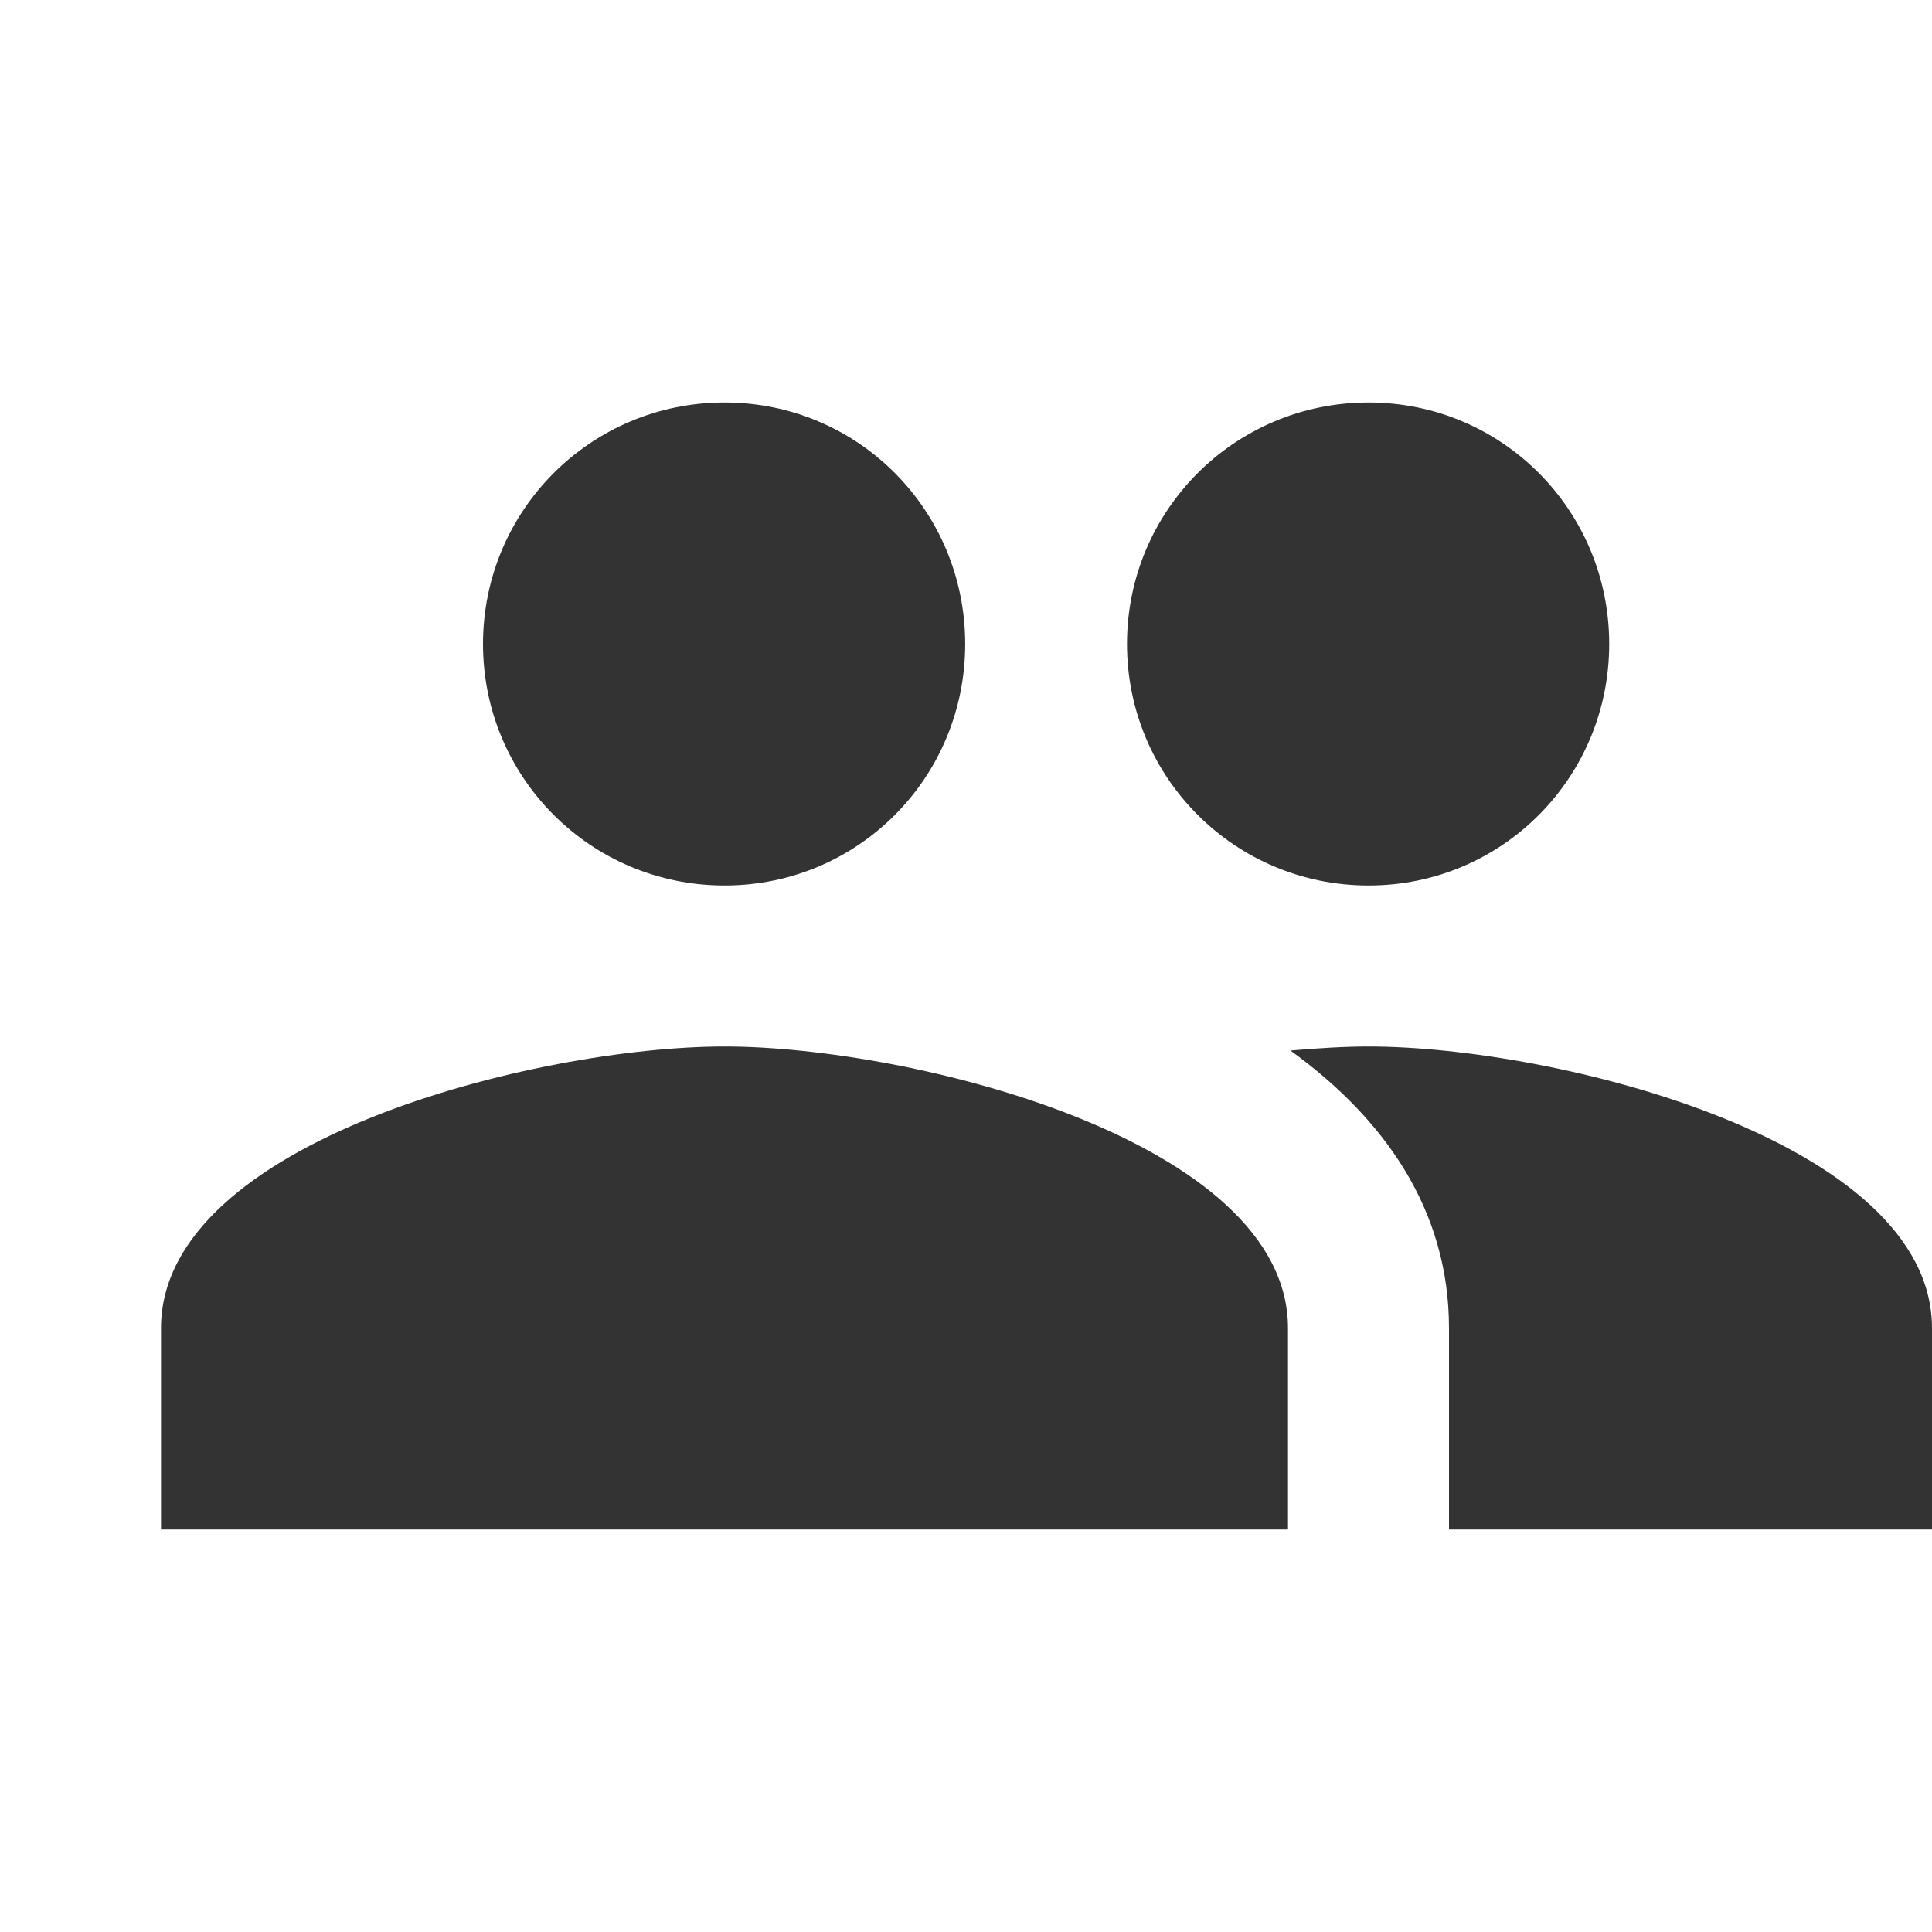 <svg width="12" height="12" viewBox="0 0 12 12" xmlns="http://www.w3.org/2000/svg">
    <path d="M8.5 5.5C9.33 5.5 9.995 4.83 9.995 4C9.995 3.17 9.33 2.5 8.5 2.5C7.67 2.5 7 3.17 7 4C7 4.83 7.67 5.5 8.5 5.5ZM4.5 5.5C5.33 5.5 5.995 4.83 5.995 4C5.995 3.17 5.33 2.5 4.5 2.5C3.67 2.5 3 3.17 3 4C3 4.83 3.67 5.5 4.5 5.5ZM4.5 6.5C3.335 6.5 1 7.085 1 8.25V9.5H8V8.25C8 7.085 5.665 6.5 4.5 6.5ZM8.5 6.5C8.355 6.5 8.19 6.51 8.015 6.525C8.595 6.945 9 7.51 9 8.25V9.5H12V8.25C12 7.085 9.665 6.5 8.5 6.5Z" fill="#333333"/>
</svg>
